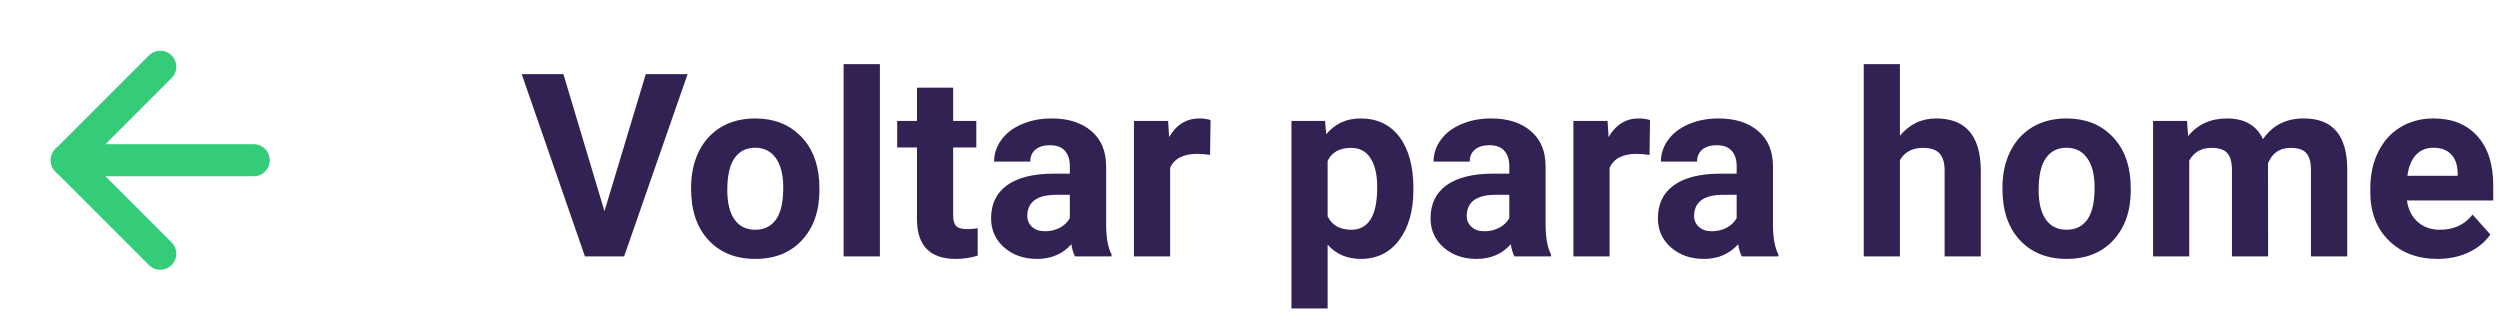 <svg width="156" height="20" viewBox="0 0 156 20" fill="none" xmlns="http://www.w3.org/2000/svg">
<path d="M37.719 13.18L40.297 4.625H42.906L38.945 16H36.5L32.555 4.625H35.156L37.719 13.18ZM43.125 11.695C43.125 10.857 43.286 10.109 43.609 9.453C43.932 8.797 44.396 8.289 45 7.93C45.609 7.57 46.315 7.391 47.117 7.391C48.258 7.391 49.188 7.74 49.906 8.438C50.63 9.135 51.034 10.083 51.117 11.281L51.133 11.859C51.133 13.156 50.771 14.198 50.047 14.984C49.323 15.766 48.352 16.156 47.133 16.156C45.914 16.156 44.94 15.766 44.211 14.984C43.487 14.203 43.125 13.141 43.125 11.797V11.695ZM45.383 11.859C45.383 12.662 45.534 13.276 45.836 13.703C46.138 14.125 46.57 14.336 47.133 14.336C47.68 14.336 48.107 14.128 48.414 13.711C48.721 13.289 48.875 12.617 48.875 11.695C48.875 10.909 48.721 10.3 48.414 9.867C48.107 9.435 47.675 9.219 47.117 9.219C46.565 9.219 46.138 9.435 45.836 9.867C45.534 10.294 45.383 10.958 45.383 11.859ZM54.906 16H52.641V4H54.906V16ZM59.477 5.469V7.547H60.922V9.203H59.477V13.422C59.477 13.734 59.536 13.958 59.656 14.094C59.776 14.229 60.005 14.297 60.344 14.297C60.594 14.297 60.815 14.279 61.008 14.242V15.953C60.565 16.088 60.109 16.156 59.641 16.156C58.057 16.156 57.25 15.357 57.219 13.758V9.203H55.984V7.547H57.219V5.469H59.477ZM67.078 16C66.974 15.797 66.898 15.544 66.852 15.242C66.305 15.852 65.594 16.156 64.719 16.156C63.891 16.156 63.203 15.917 62.656 15.438C62.115 14.958 61.844 14.354 61.844 13.625C61.844 12.729 62.175 12.042 62.836 11.562C63.503 11.083 64.463 10.841 65.719 10.836H66.758V10.352C66.758 9.961 66.656 9.648 66.453 9.414C66.255 9.18 65.94 9.062 65.508 9.062C65.128 9.062 64.828 9.154 64.609 9.336C64.396 9.518 64.289 9.768 64.289 10.086H62.031C62.031 9.596 62.182 9.143 62.484 8.727C62.786 8.31 63.214 7.984 63.766 7.75C64.318 7.51 64.938 7.391 65.625 7.391C66.667 7.391 67.492 7.654 68.102 8.18C68.716 8.701 69.023 9.435 69.023 10.383V14.047C69.029 14.849 69.141 15.456 69.359 15.867V16H67.078ZM65.211 14.43C65.544 14.43 65.852 14.357 66.133 14.211C66.414 14.06 66.622 13.859 66.758 13.609V12.156H65.914C64.784 12.156 64.182 12.547 64.109 13.328L64.102 13.461C64.102 13.742 64.201 13.974 64.398 14.156C64.596 14.338 64.867 14.43 65.211 14.43ZM75.508 9.664C75.201 9.622 74.93 9.602 74.695 9.602C73.841 9.602 73.281 9.891 73.016 10.469V16H70.758V7.547H72.891L72.953 8.555C73.406 7.779 74.034 7.391 74.836 7.391C75.086 7.391 75.32 7.424 75.539 7.492L75.508 9.664ZM88.195 11.852C88.195 13.154 87.898 14.198 87.305 14.984C86.716 15.766 85.919 16.156 84.914 16.156C84.06 16.156 83.37 15.859 82.844 15.266V19.25H80.586V7.547H82.68L82.758 8.375C83.305 7.719 84.018 7.391 84.898 7.391C85.94 7.391 86.75 7.776 87.328 8.547C87.906 9.318 88.195 10.38 88.195 11.734V11.852ZM85.938 11.688C85.938 10.901 85.797 10.294 85.516 9.867C85.24 9.44 84.836 9.227 84.305 9.227C83.596 9.227 83.109 9.497 82.844 10.039V13.5C83.12 14.057 83.612 14.336 84.32 14.336C85.398 14.336 85.938 13.453 85.938 11.688ZM94.5 16C94.396 15.797 94.32 15.544 94.273 15.242C93.727 15.852 93.016 16.156 92.141 16.156C91.312 16.156 90.625 15.917 90.078 15.438C89.537 14.958 89.266 14.354 89.266 13.625C89.266 12.729 89.596 12.042 90.258 11.562C90.924 11.083 91.885 10.841 93.141 10.836H94.18V10.352C94.18 9.961 94.078 9.648 93.875 9.414C93.677 9.18 93.362 9.062 92.93 9.062C92.549 9.062 92.25 9.154 92.031 9.336C91.818 9.518 91.711 9.768 91.711 10.086H89.453C89.453 9.596 89.604 9.143 89.906 8.727C90.208 8.31 90.635 7.984 91.188 7.75C91.74 7.51 92.359 7.391 93.047 7.391C94.088 7.391 94.914 7.654 95.523 8.18C96.138 8.701 96.445 9.435 96.445 10.383V14.047C96.451 14.849 96.562 15.456 96.781 15.867V16H94.5ZM92.633 14.43C92.966 14.43 93.273 14.357 93.555 14.211C93.836 14.06 94.044 13.859 94.18 13.609V12.156H93.336C92.206 12.156 91.604 12.547 91.531 13.328L91.523 13.461C91.523 13.742 91.622 13.974 91.82 14.156C92.018 14.338 92.289 14.43 92.633 14.43ZM102.93 9.664C102.622 9.622 102.352 9.602 102.117 9.602C101.263 9.602 100.703 9.891 100.438 10.469V16H98.18V7.547H100.312L100.375 8.555C100.828 7.779 101.456 7.391 102.258 7.391C102.508 7.391 102.742 7.424 102.961 7.492L102.93 9.664ZM108.688 16C108.583 15.797 108.508 15.544 108.461 15.242C107.914 15.852 107.203 16.156 106.328 16.156C105.5 16.156 104.812 15.917 104.266 15.438C103.724 14.958 103.453 14.354 103.453 13.625C103.453 12.729 103.784 12.042 104.445 11.562C105.112 11.083 106.073 10.841 107.328 10.836H108.367V10.352C108.367 9.961 108.266 9.648 108.062 9.414C107.865 9.18 107.549 9.062 107.117 9.062C106.737 9.062 106.438 9.154 106.219 9.336C106.005 9.518 105.898 9.768 105.898 10.086H103.641C103.641 9.596 103.792 9.143 104.094 8.727C104.396 8.31 104.823 7.984 105.375 7.75C105.927 7.51 106.547 7.391 107.234 7.391C108.276 7.391 109.102 7.654 109.711 8.18C110.326 8.701 110.633 9.435 110.633 10.383V14.047C110.638 14.849 110.75 15.456 110.969 15.867V16H108.688ZM106.82 14.43C107.154 14.43 107.461 14.357 107.742 14.211C108.023 14.06 108.232 13.859 108.367 13.609V12.156H107.523C106.393 12.156 105.792 12.547 105.719 13.328L105.711 13.461C105.711 13.742 105.81 13.974 106.008 14.156C106.206 14.338 106.477 14.43 106.82 14.43ZM118.555 8.469C119.154 7.75 119.906 7.391 120.812 7.391C122.646 7.391 123.576 8.456 123.602 10.586V16H121.344V10.648C121.344 10.164 121.24 9.807 121.031 9.578C120.823 9.344 120.477 9.227 119.992 9.227C119.331 9.227 118.852 9.482 118.555 9.992V16H116.297V4H118.555V8.469ZM124.953 11.695C124.953 10.857 125.115 10.109 125.438 9.453C125.76 8.797 126.224 8.289 126.828 7.93C127.438 7.57 128.143 7.391 128.945 7.391C130.086 7.391 131.016 7.74 131.734 8.438C132.458 9.135 132.862 10.083 132.945 11.281L132.961 11.859C132.961 13.156 132.599 14.198 131.875 14.984C131.151 15.766 130.18 16.156 128.961 16.156C127.742 16.156 126.768 15.766 126.039 14.984C125.315 14.203 124.953 13.141 124.953 11.797V11.695ZM127.211 11.859C127.211 12.662 127.362 13.276 127.664 13.703C127.966 14.125 128.398 14.336 128.961 14.336C129.508 14.336 129.935 14.128 130.242 13.711C130.549 13.289 130.703 12.617 130.703 11.695C130.703 10.909 130.549 10.3 130.242 9.867C129.935 9.435 129.503 9.219 128.945 9.219C128.393 9.219 127.966 9.435 127.664 9.867C127.362 10.294 127.211 10.958 127.211 11.859ZM136.469 7.547L136.539 8.492C137.138 7.758 137.948 7.391 138.969 7.391C140.057 7.391 140.805 7.82 141.211 8.68C141.805 7.82 142.651 7.391 143.75 7.391C144.667 7.391 145.349 7.659 145.797 8.195C146.245 8.727 146.469 9.529 146.469 10.602V16H144.203V10.609C144.203 10.13 144.109 9.781 143.922 9.562C143.734 9.339 143.404 9.227 142.93 9.227C142.253 9.227 141.784 9.549 141.523 10.195L141.531 16H139.273V10.617C139.273 10.128 139.177 9.773 138.984 9.555C138.792 9.336 138.464 9.227 138 9.227C137.359 9.227 136.896 9.492 136.609 10.023V16H134.352V7.547H136.469ZM152.102 16.156C150.862 16.156 149.852 15.776 149.07 15.016C148.294 14.255 147.906 13.242 147.906 11.977V11.758C147.906 10.909 148.07 10.151 148.398 9.484C148.727 8.812 149.19 8.297 149.789 7.938C150.393 7.573 151.081 7.391 151.852 7.391C153.008 7.391 153.917 7.755 154.578 8.484C155.245 9.214 155.578 10.247 155.578 11.586V12.508H150.195C150.268 13.06 150.487 13.503 150.852 13.836C151.221 14.169 151.688 14.336 152.25 14.336C153.12 14.336 153.799 14.021 154.289 13.391L155.398 14.633C155.06 15.112 154.602 15.487 154.023 15.758C153.445 16.023 152.805 16.156 152.102 16.156ZM151.844 9.219C151.396 9.219 151.031 9.37 150.75 9.672C150.474 9.974 150.297 10.406 150.219 10.969H153.359V10.789C153.349 10.289 153.214 9.904 152.953 9.633C152.693 9.357 152.323 9.219 151.844 9.219Z" fill="#322153"/>
<path d="M15.833 10H4.167" stroke="#34CB79" stroke-width="2" stroke-linecap="round" stroke-linejoin="round"/>
<path d="M10 15.833L4.167 10L10 4.167" stroke="#34CB79" stroke-width="2" stroke-linecap="round" stroke-linejoin="round"/>
</svg>
